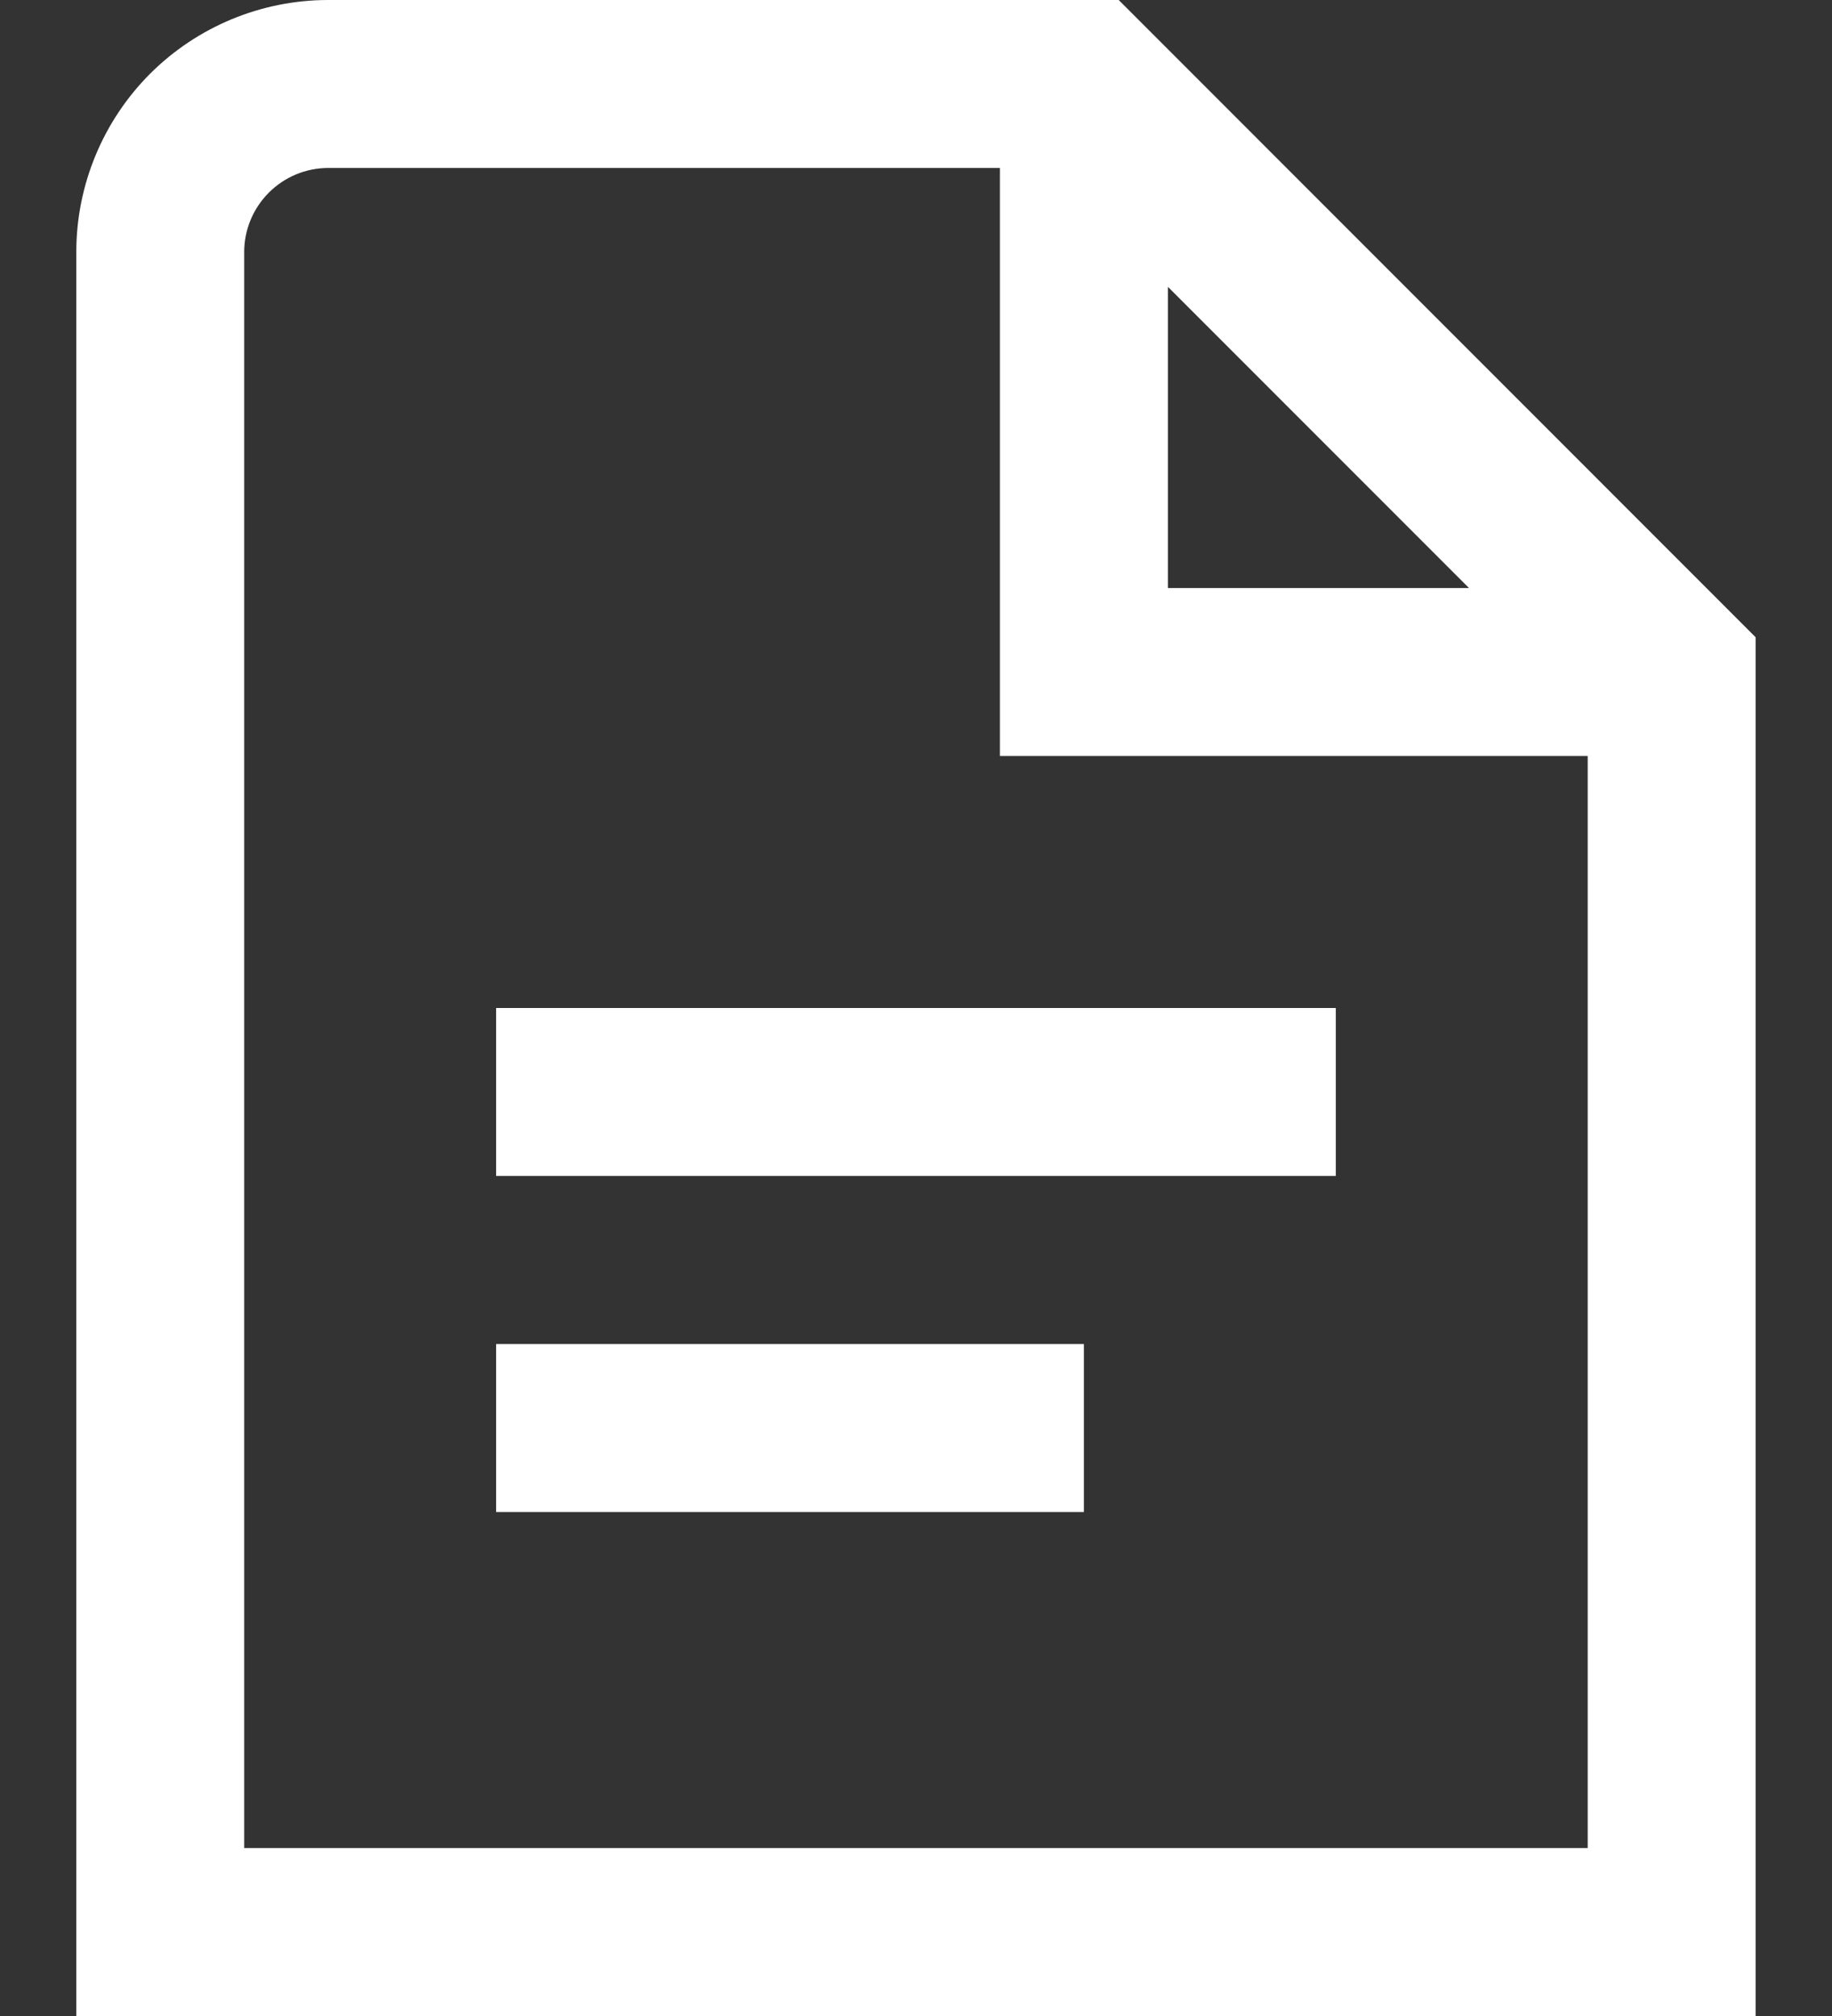<svg width="20" height="22" viewBox="0 0 20 22" fill="none" xmlns="http://www.w3.org/2000/svg">
<rect x="0" y="0" width="20" height="22" fill="#333333" stroke="none"/>
<path d="M5.416 11H14.583V12.833H5.416V11ZM5.416 16.5H11.833V14.667H5.416V16.5ZM19.166 6.954V22H0.833V2.75C0.833 2.021 1.123 1.321 1.638 0.805C2.154 0.29 2.854 0 3.583 0L12.213 0L19.166 6.954ZM12.75 6.417H16.037L12.75 3.13V6.417ZM17.333 20.167V8.25H10.916V1.833H3.583C3.34 1.833 3.107 1.93 2.935 2.102C2.763 2.274 2.666 2.507 2.666 2.75V20.167H17.333Z" fill="white"/>
</svg>

